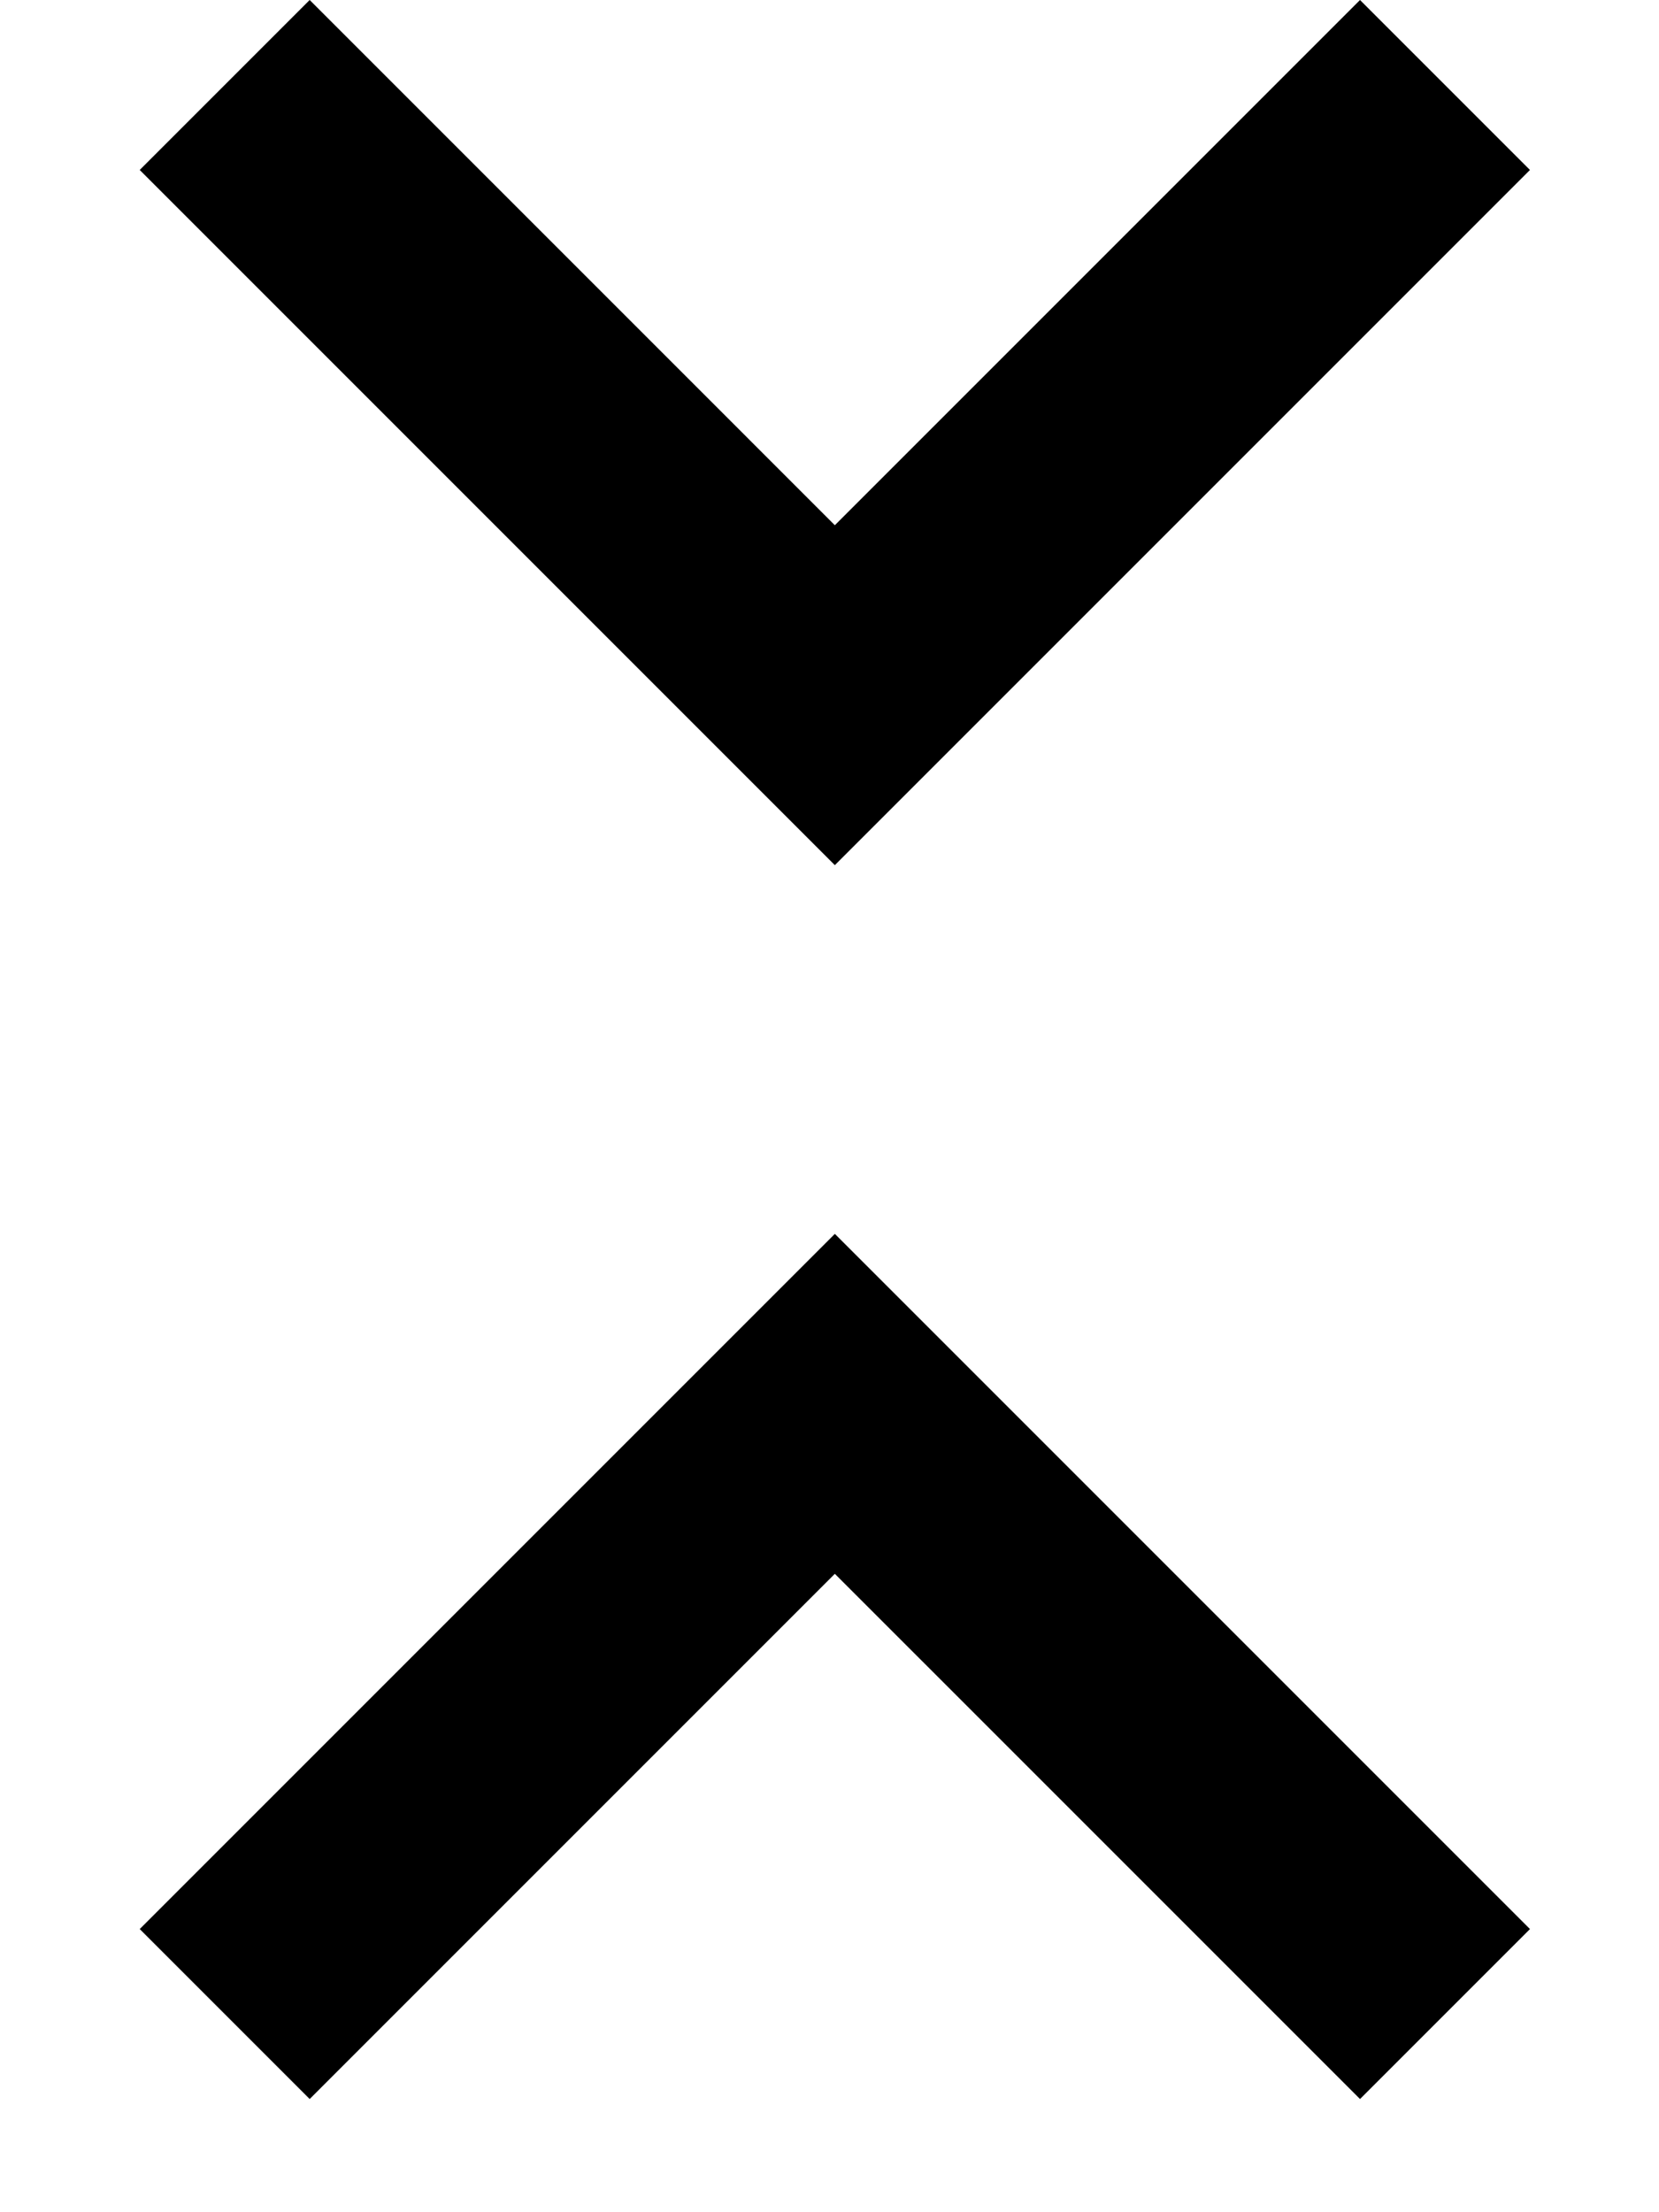 <svg width="9" height="12" viewBox="0 0 9 12" fill="none" xmlns="http://www.w3.org/2000/svg">
<path d="M4.529 4.693L0.758 0.922L1.68 0L4.529 2.849L7.378 0L8.3 0.922L4.529 4.693ZM1.68 11.386L0.758 10.464L4.529 6.693L8.3 10.464L7.378 11.386L4.529 8.537L1.68 11.386Z" fill="black"/>
</svg>
